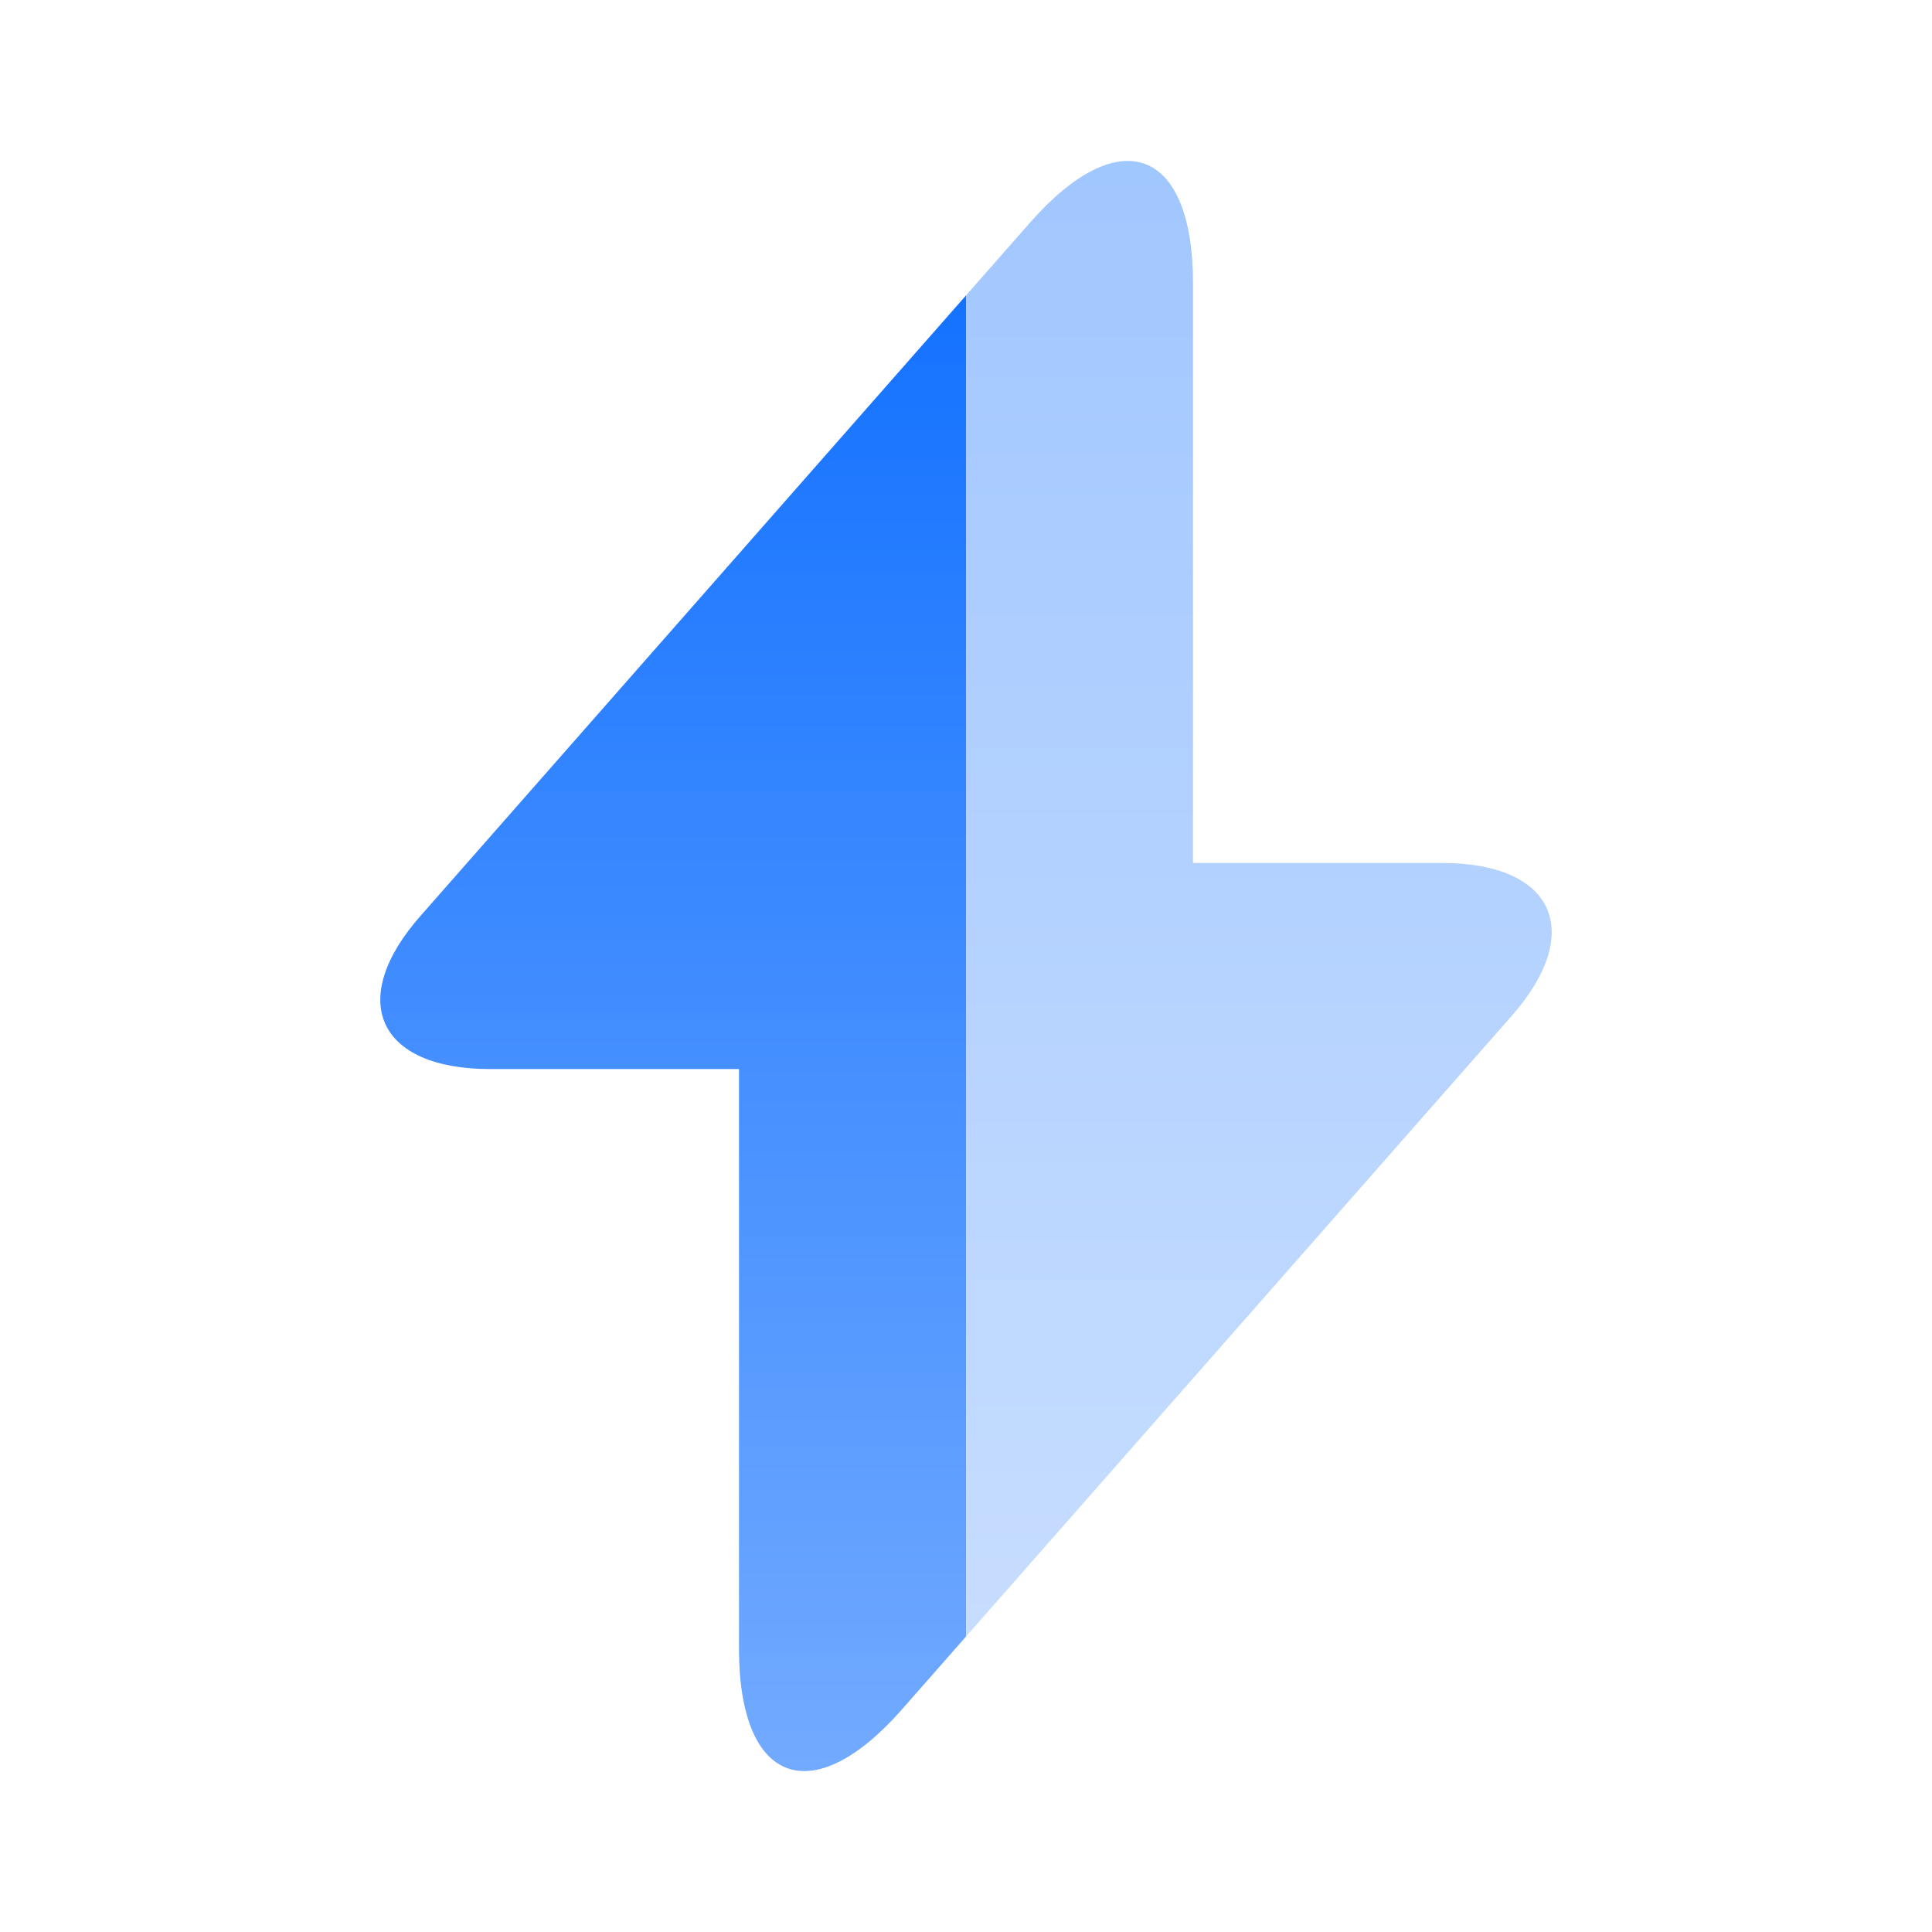 <svg width="38" height="38" viewBox="0 0 38 38" fill="none" xmlns="http://www.w3.org/2000/svg">
<path d="M19 5.811V32.189L17.733 33.63C15.976 35.625 14.535 35.087 14.535 32.427V21.027H9.642C7.426 21.027 6.808 19.665 8.281 18.003L19 5.811Z" fill="url(#paint0_linear_25_1438)"/>
<path opacity="0.4" d="M29.719 19.997L19 32.189V5.811L20.267 4.37C22.024 2.375 23.465 2.913 23.465 5.573V16.973H28.358C30.574 16.973 31.192 18.335 29.719 19.997Z" fill="url(#paint1_linear_25_1438)"/>
<defs>
<linearGradient id="paint0_linear_25_1438" x1="13.24" y1="5.811" x2="13.24" y2="34.835" gradientUnits="userSpaceOnUse">
<stop stop-color="#1472FF"/>
<stop offset="1" stop-color="#72AAFF"/>
</linearGradient>
<linearGradient id="paint1_linear_25_1438" x1="24.76" y1="3.165" x2="24.76" y2="32.189" gradientUnits="userSpaceOnUse">
<stop stop-color="#1472FF"/>
<stop offset="1" stop-color="#72AAFF"/>
</linearGradient>
</defs>
</svg>
